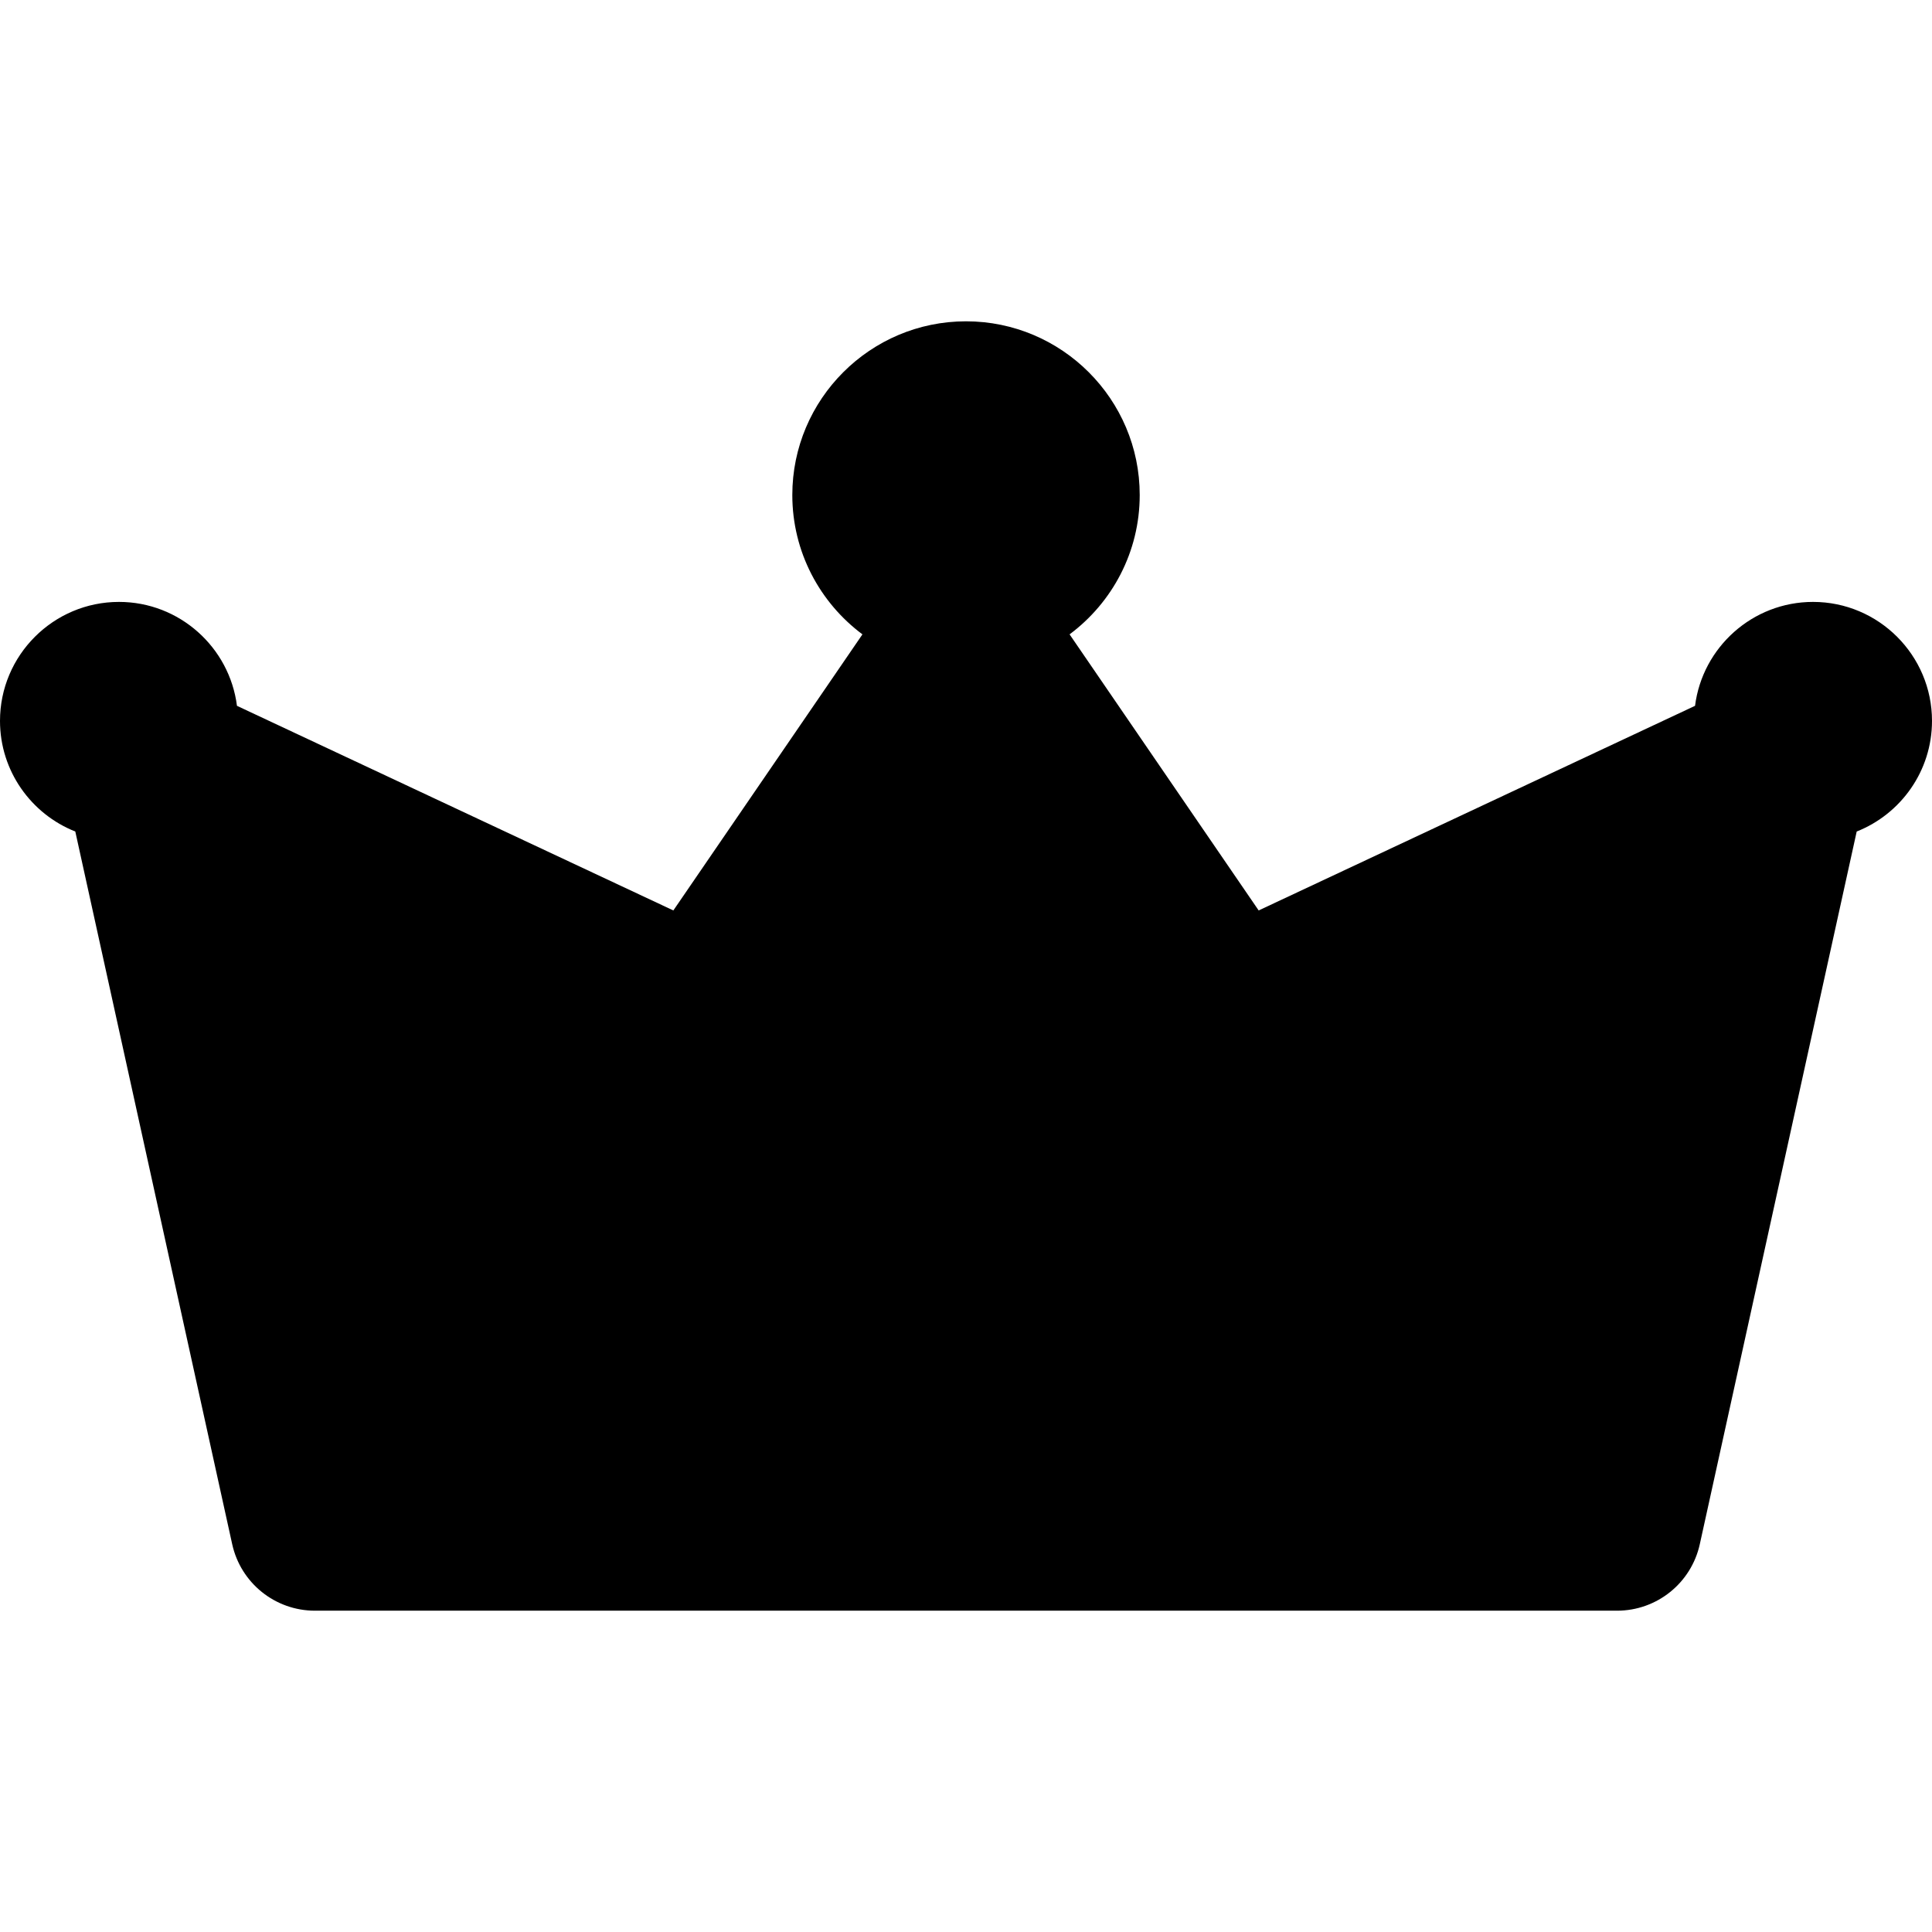 <?xml version="1.0" encoding="iso-8859-1"?>
<!-- Generator: Adobe Illustrator 16.0.0, SVG Export Plug-In . SVG Version: 6.00 Build 0)  -->
<!DOCTYPE svg PUBLIC "-//W3C//DTD SVG 1.1//EN" "http://www.w3.org/Graphics/SVG/1.1/DTD/svg11.dtd">
<svg version="1.1" id="Capa_1" xmlns="http://www.w3.org/2000/svg" xmlns:xlink="http://www.w3.org/1999/xlink" x="0px" y="0px"
	 width="456.184px" height="456.184px" viewBox="0 0 456.184 456.184" style="enable-background:new 0 0 456.184 456.184;"
	 xml:space="preserve">
<g>
	<path d="M456.184,170.215c0-15.49-12.602-28.092-28.092-28.092c-14.284,0-26.104,10.719-27.858,24.535l-103.038,48.316
		l-44.647-65.189c10.042-7.482,16.56-19.445,16.56-32.904c0-22.615-18.398-41.014-41.015-41.014s-41.014,18.398-41.014,41.014
		c0,13.459,6.517,25.422,16.559,32.904l-44.648,65.189L55.95,166.658c-1.754-13.816-13.574-24.535-27.858-24.535
		C12.602,142.124,0,154.725,0,170.215c0,11.85,7.379,22.002,17.779,26.123l37.047,168.279c2.019,9.168,10.144,15.699,19.532,15.699
		h307.467c9.389,0,17.514-6.531,19.531-15.699l37.048-168.279C448.805,192.217,456.184,182.065,456.184,170.215z"/>
</g>
<g>
</g>
<g>
</g>
<g>
</g>
<g>
</g>
<g>
</g>
<g>
</g>
<g>
</g>
<g>
</g>
<g>
</g>
<g>
</g>
<g>
</g>
<g>
</g>
<g>
</g>
<g>
</g>
<g>
</g>
</svg>
